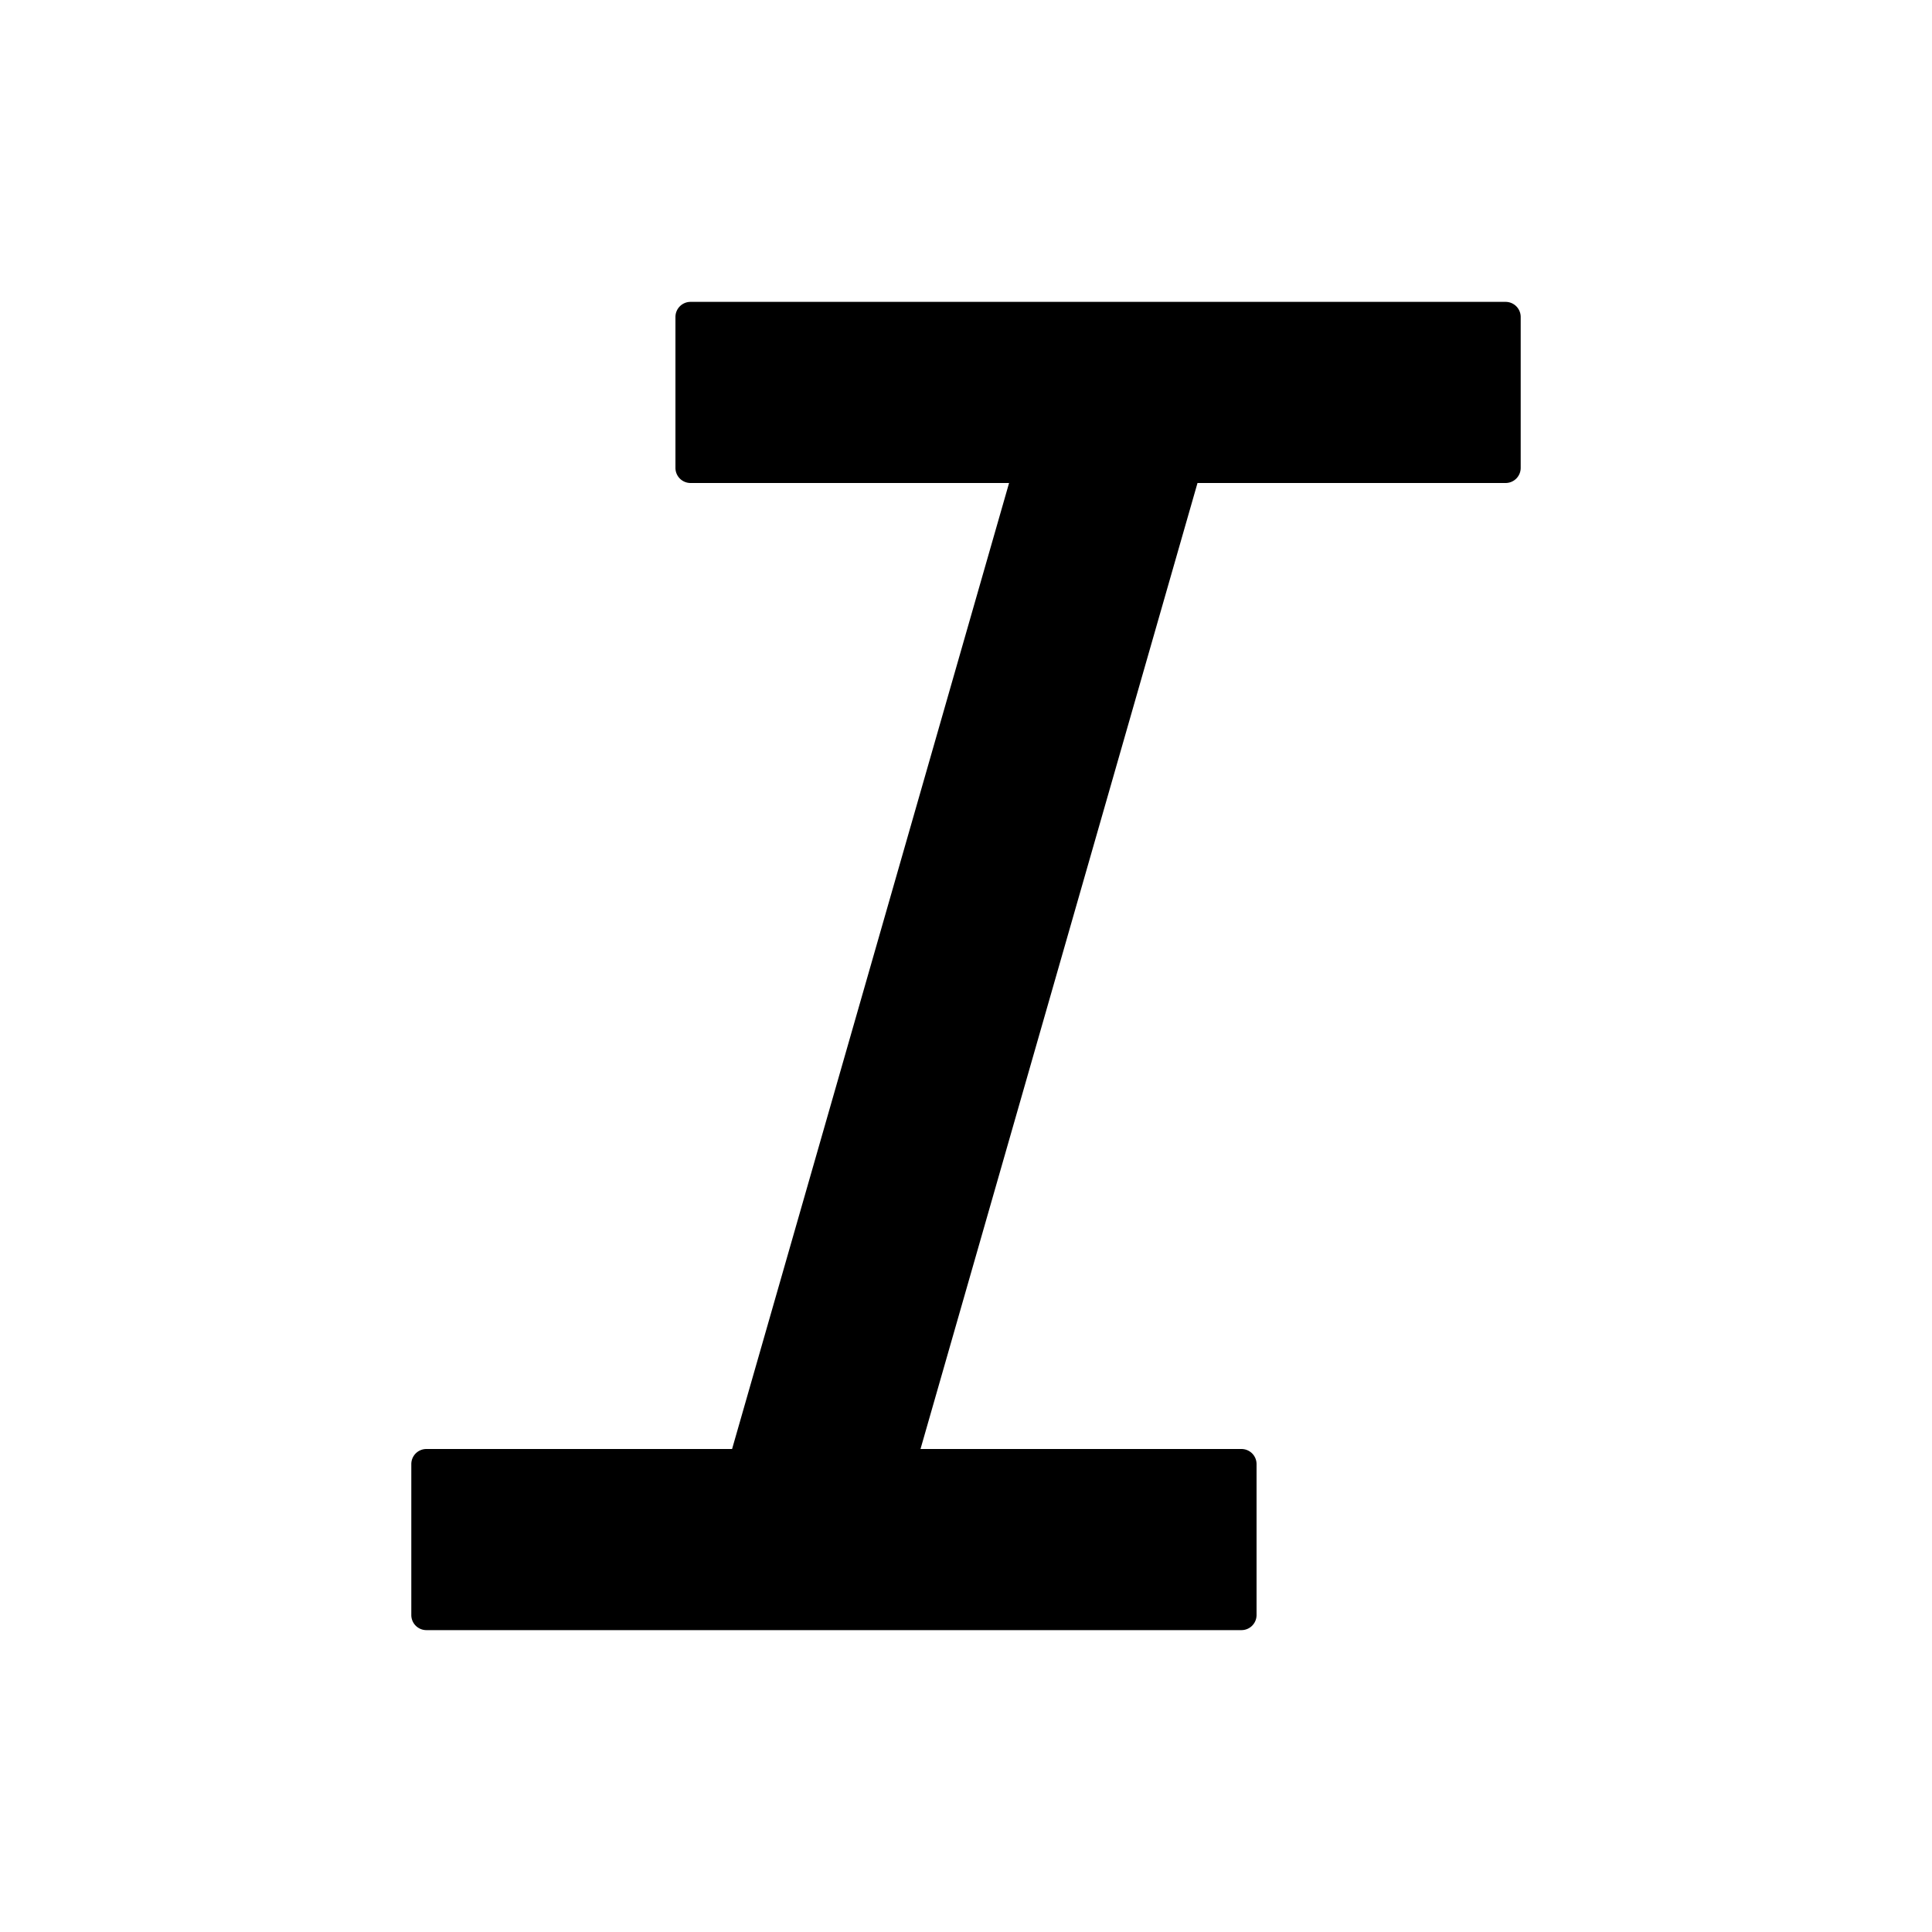 <?xml version="1.0" standalone="no"?><!DOCTYPE svg PUBLIC "-//W3C//DTD SVG 1.1//EN" "http://www.w3.org/Graphics/SVG/1.1/DTD/svg11.dtd">
<svg xmlns="http://www.w3.org/2000/svg" class="icon" viewBox="0 0 1024 1024"><defs><style></style></defs><path d="M634.702 256L487.888 768H658a8 8 0 018 8v80a8 8 0 01-8 8H226a8 8 0 01-8-8v-80a8 8 0 018-8h162.02l146.813-512H366a8 8 0 01-8-8v-80a8 8 0 018-8h432a8 8 0 018 8v80a8 8 0 01-8 8H634.702z"></path></svg>